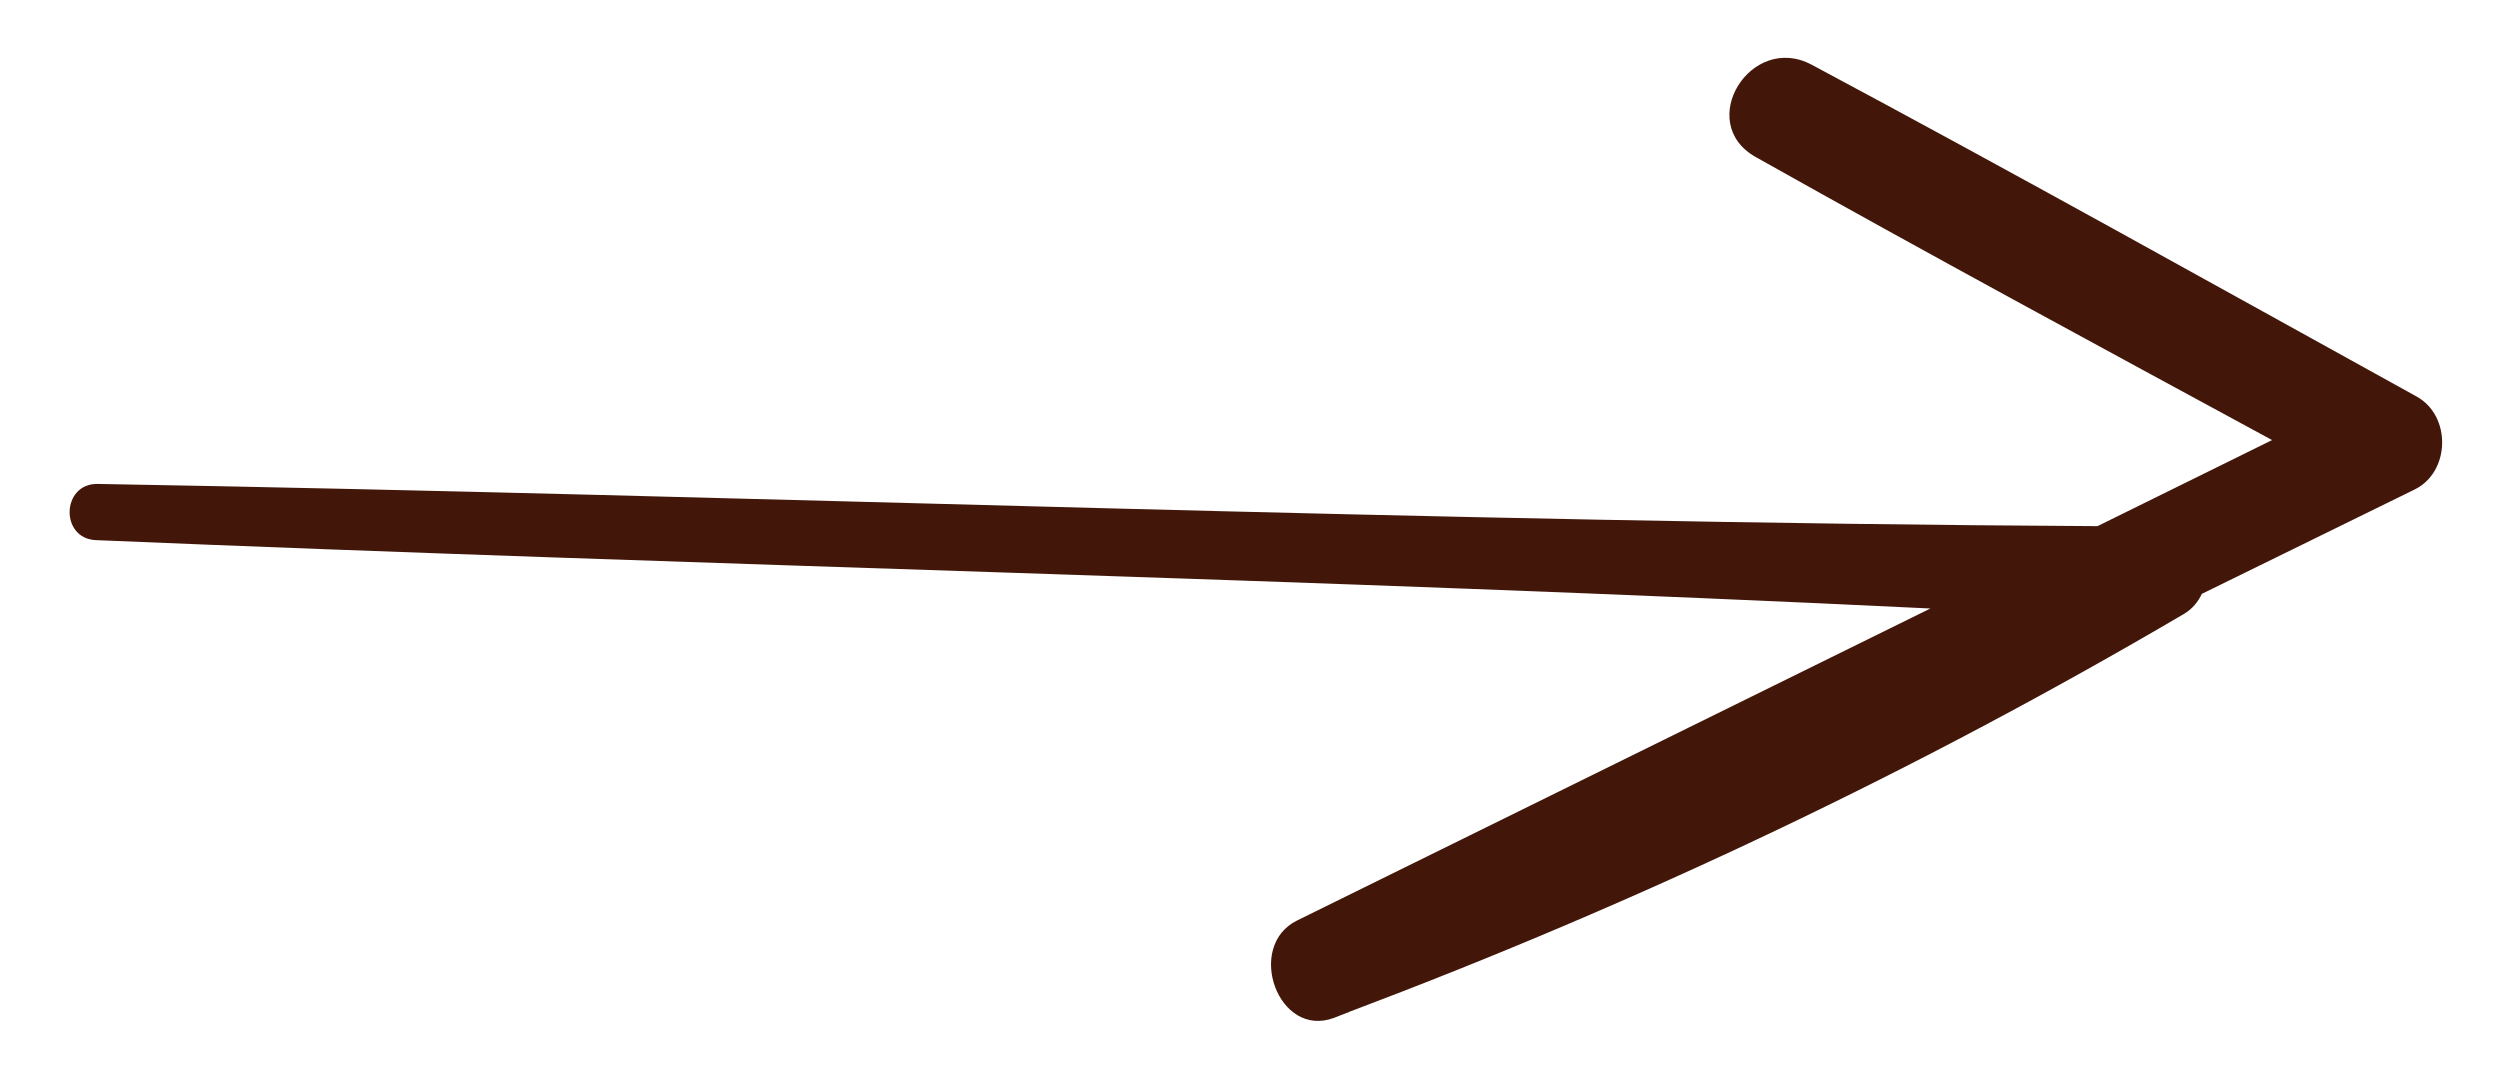 <svg width="35" height="15" viewBox="0 0 35 15" fill="none" xmlns="http://www.w3.org/2000/svg">
    <path
        d="M33.832 5.551C31.014 3.995 28.203 2.423 25.363 0.906C24.51 0.451 23.726 1.72 24.581 2.199C26.976 3.546 29.394 4.851 31.809 6.161L29.365 7.366C20.031 7.316 10.7 6.937 1.367 6.775C0.86 6.766 0.836 7.541 1.344 7.562C9.902 7.921 18.469 8.104 27.025 8.519L18.159 12.887C17.431 13.246 17.891 14.544 18.677 14.25C18.738 14.227 18.799 14.2 18.861 14.178L18.862 14.18C18.873 14.175 18.884 14.17 18.894 14.164C22.96 12.631 26.825 10.798 30.577 8.594C30.695 8.524 30.773 8.424 30.826 8.314C31.818 7.828 32.81 7.341 33.803 6.854C34.306 6.609 34.322 5.821 33.832 5.551Z"
        fill="#421709" />
</svg>
